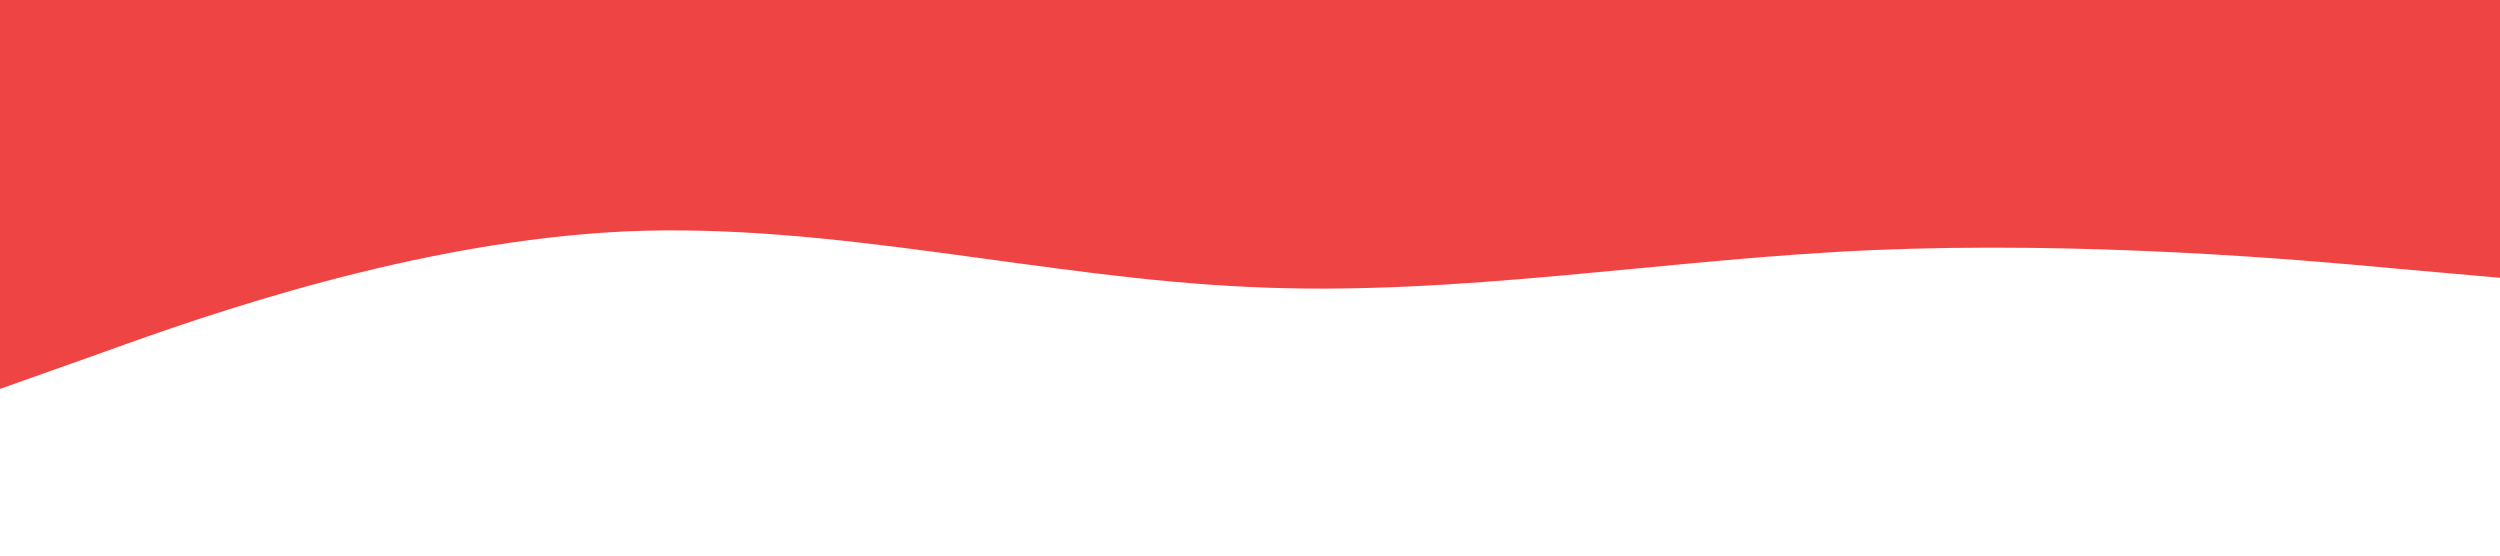 <?xml version="1.0" standalone="no"?><svg xmlns="http://www.w3.org/2000/svg" viewBox="0 0 1440 320"><path fill="#EF4444" fill-opacity="1" d="M0,224L60,202.7C120,181,240,139,360,133.3C480,128,600,160,720,165.3C840,171,960,149,1080,144C1200,139,1320,149,1380,154.7L1440,160L1440,0L1380,0C1320,0,1200,0,1080,0C960,0,840,0,720,0C600,0,480,0,360,0C240,0,120,0,60,0L0,0Z"></path></svg>